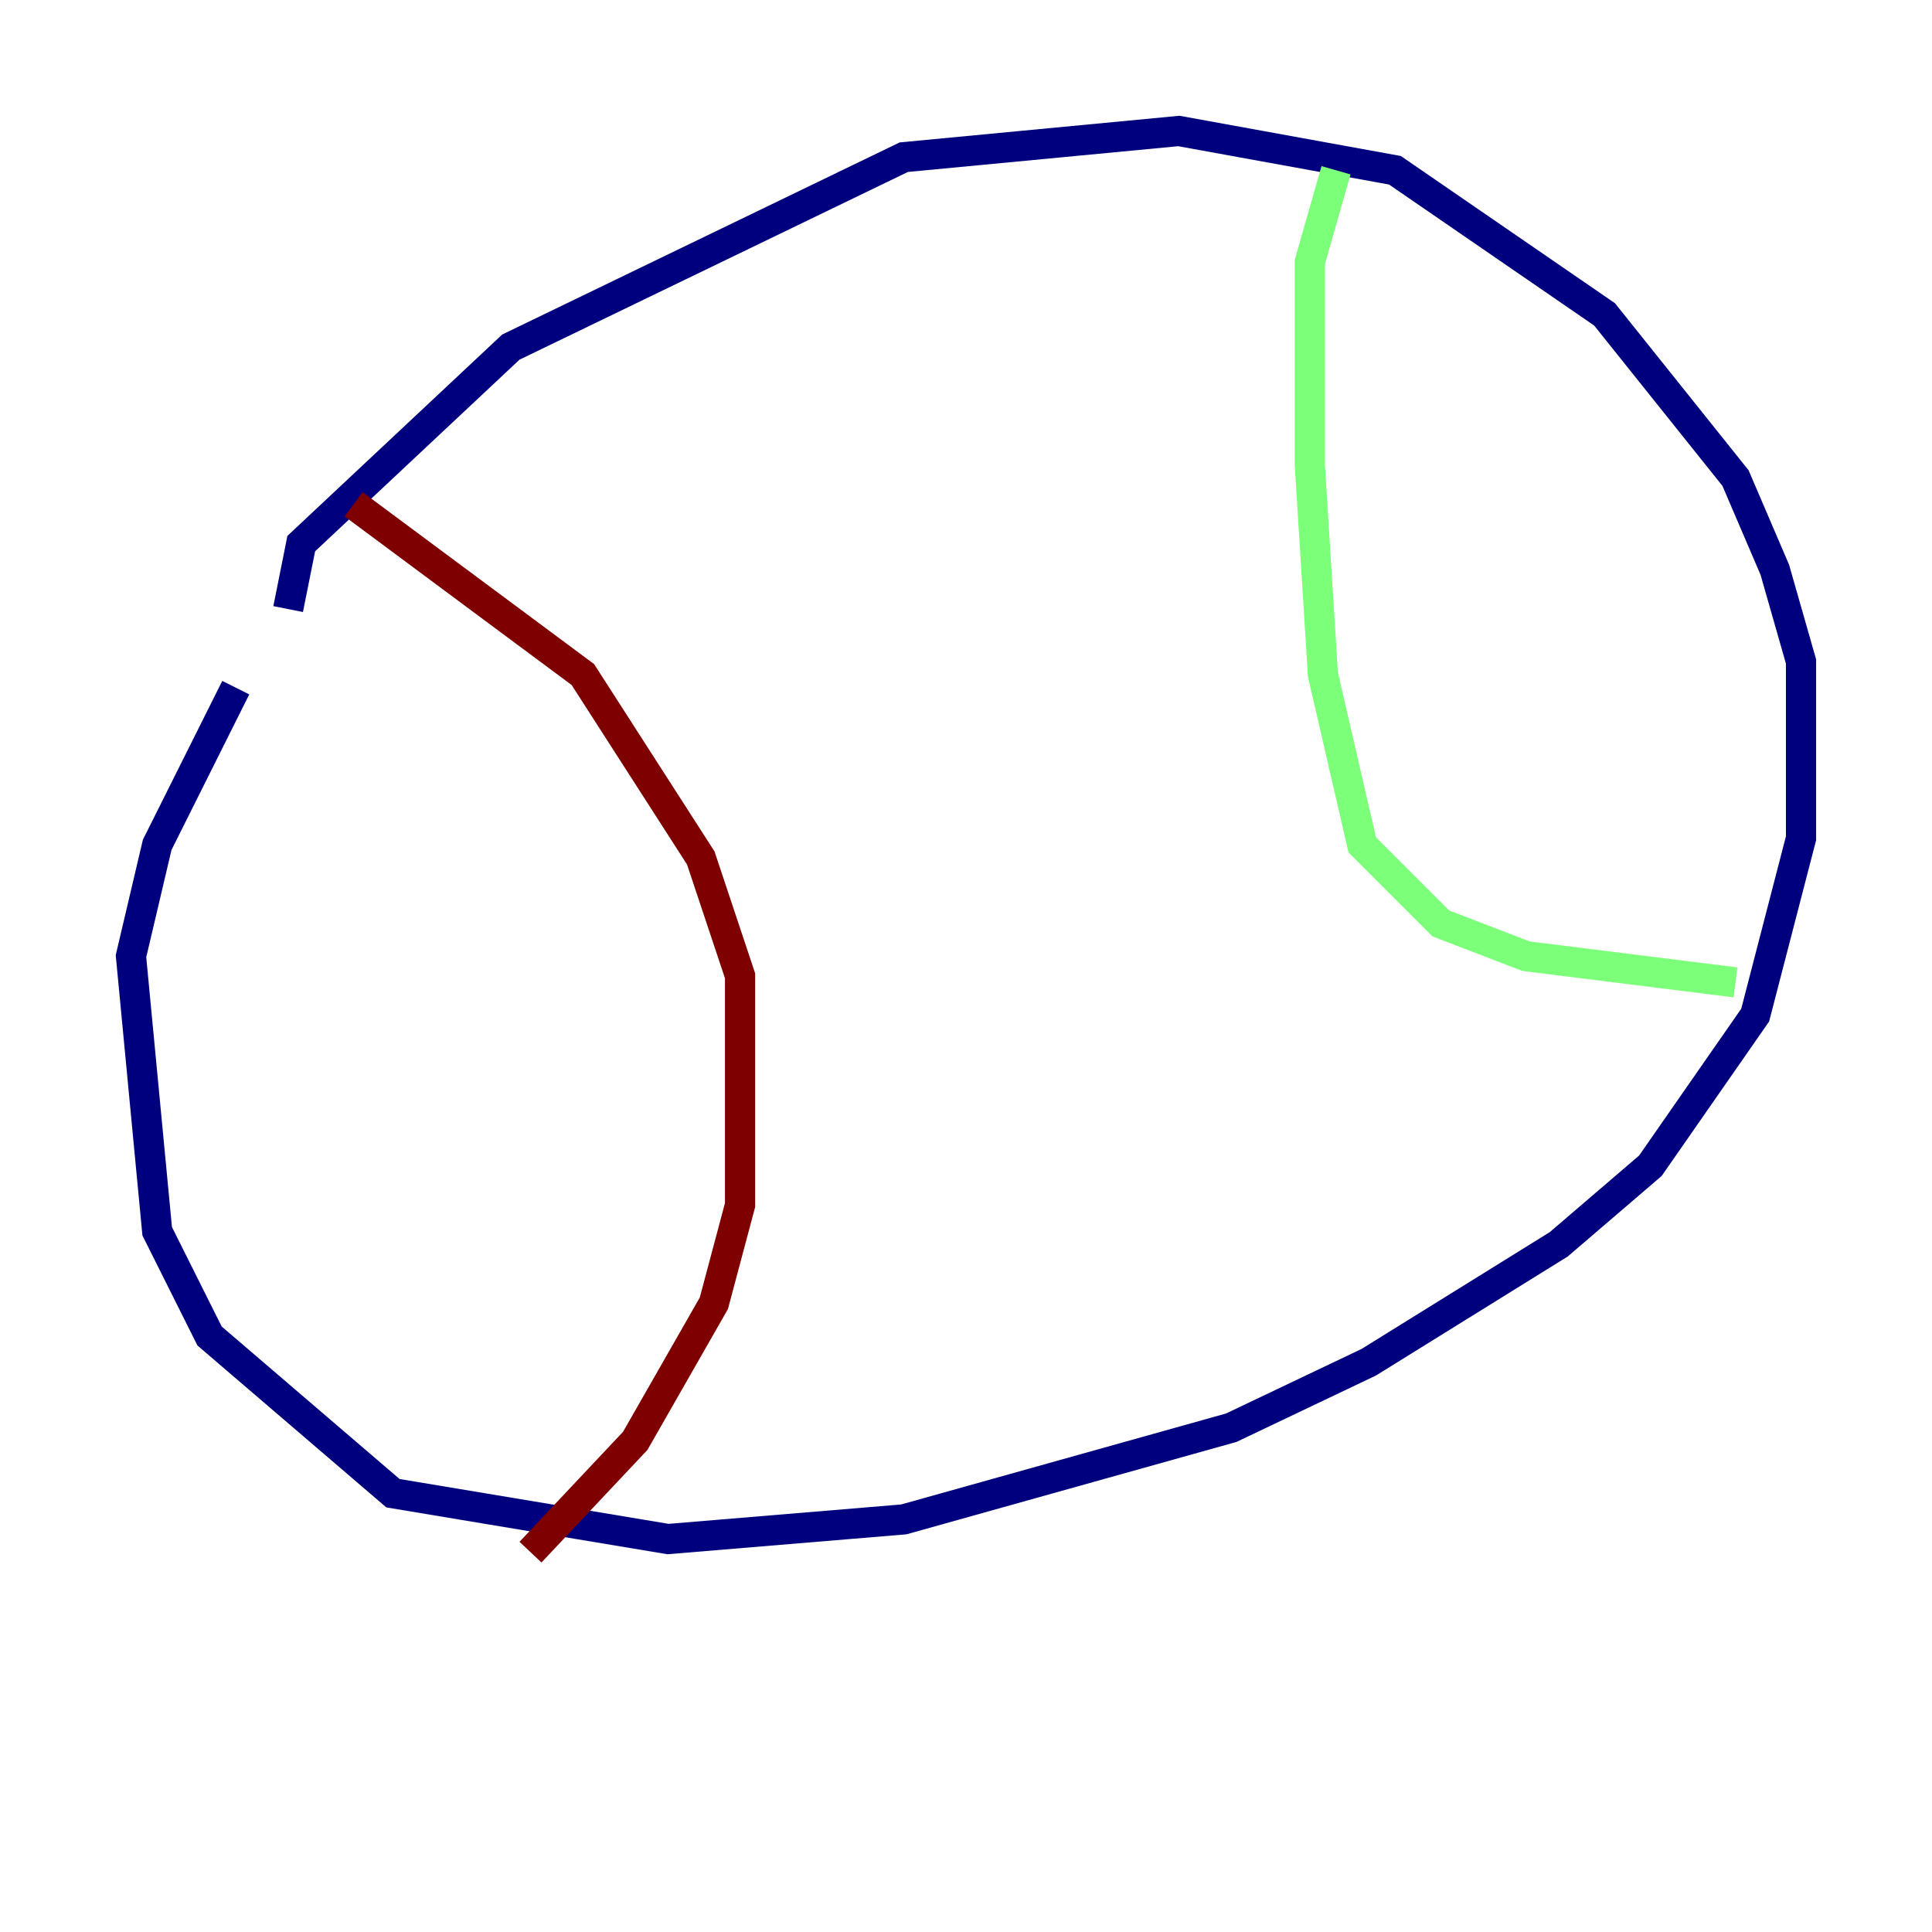 <?xml version="1.0" encoding="utf-8" ?>
<svg baseProfile="tiny" height="128" version="1.2" viewBox="0,0,128,128" width="128" xmlns="http://www.w3.org/2000/svg" xmlns:ev="http://www.w3.org/2001/xml-events" xmlns:xlink="http://www.w3.org/1999/xlink"><defs /><polyline fill="none" points="19.091,40.352 19.959,36.014 33.844,22.997 59.878,10.414 78.102,8.678 92.42,11.281 106.305,20.827 114.983,31.675 117.586,37.749 119.322,43.824 119.322,55.539 116.285,67.254 109.342,77.234 103.268,82.441 90.685,90.251 81.573,94.59 59.878,100.664 44.258,101.966 26.034,98.929 13.885,88.515 10.414,81.573 8.678,63.349 10.414,55.973 15.62,45.559" stroke="#00007f" stroke-width="2" /><polyline fill="none" points="88.515,11.281 86.78,17.356 86.78,30.807 87.647,44.691 90.251,55.973 95.458,61.18 101.098,63.349 114.983,65.085" stroke="#7cff79" stroke-width="2" /><polyline fill="none" points="23.43,33.41 38.617,44.691 46.427,56.841 49.031,64.651 49.031,79.837 47.295,86.346 42.088,95.458 35.146,102.834" stroke="#7f0000" stroke-width="2" /></svg>